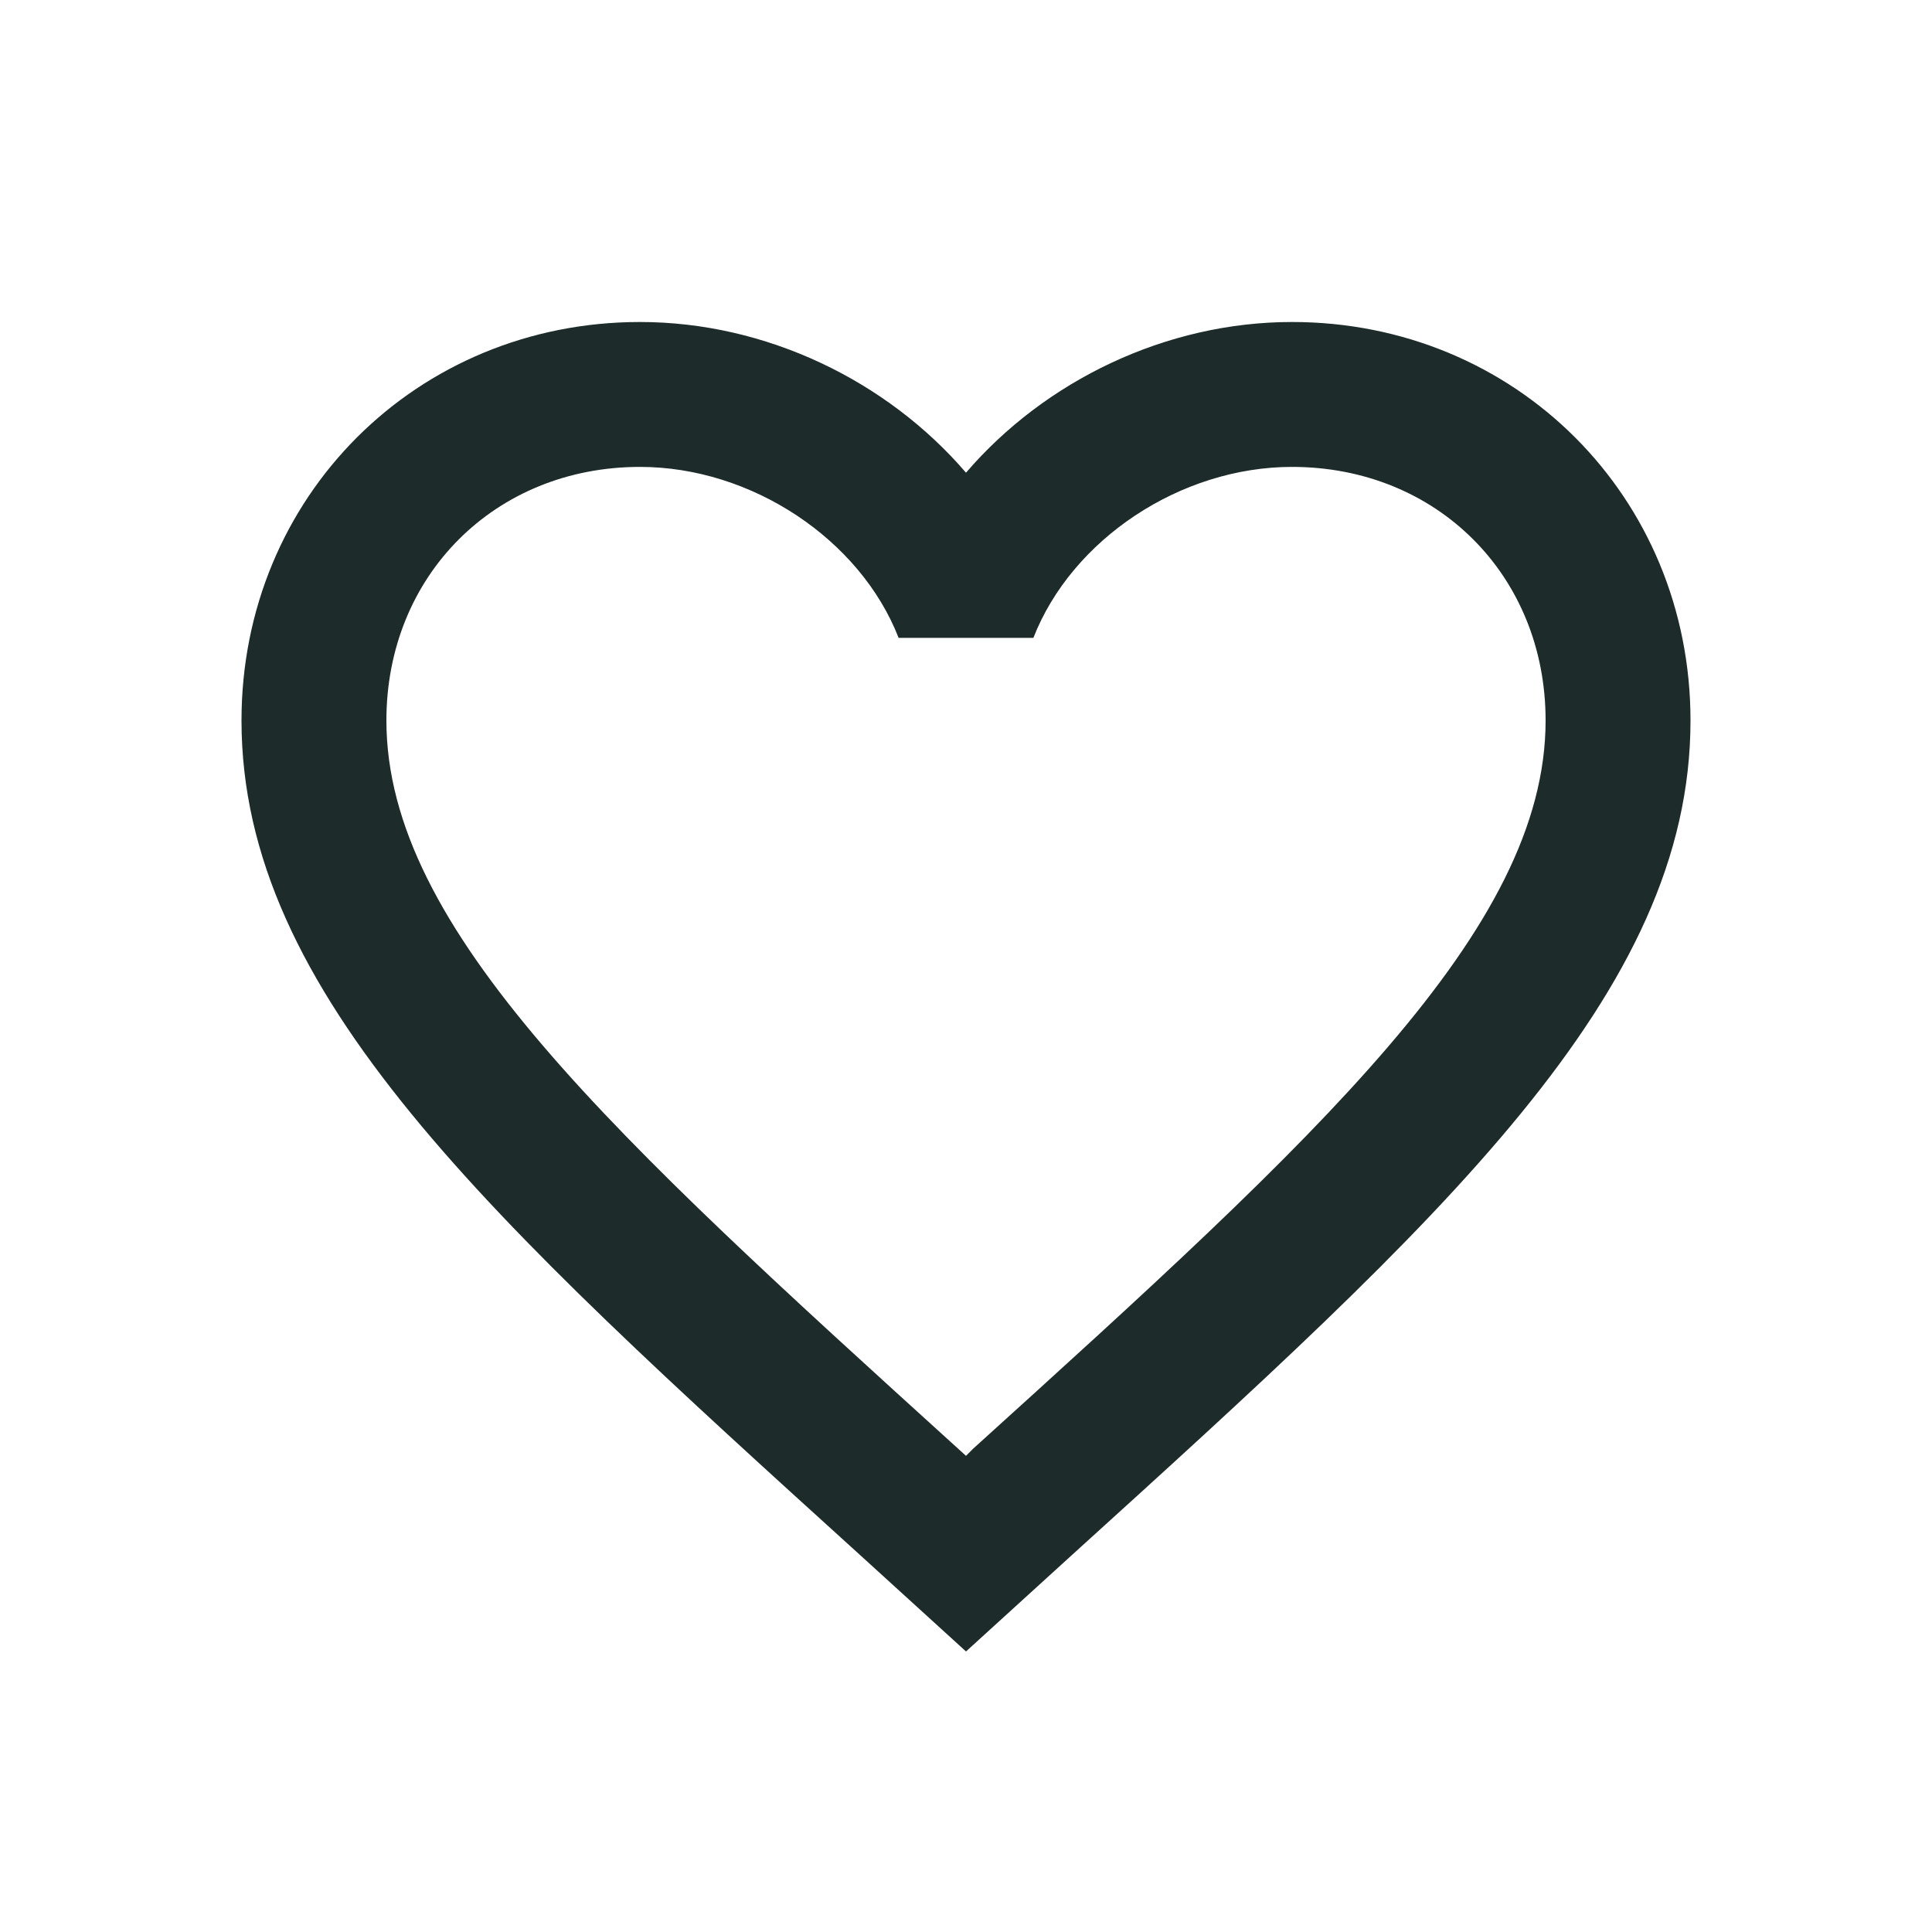 <svg width="100%" height="100%" viewBox="0 0 24 24" fill="none" xmlns="http://www.w3.org/2000/svg">
  <path
    d="M12.09 17.995L12 18.085L11.901 17.995C7.626 14.116 4.8 11.551 4.8 8.95C4.8 7.15 6.15 5.8 7.95 5.8C9.336 5.8 10.686 6.7 11.163 7.924H12.837C13.314 6.7 14.664 5.8 16.05 5.8C17.85 5.8 19.2 7.15 19.2 8.95C19.2 11.551 16.374 14.116 12.09 17.995ZM16.05 4C14.484 4 12.981 4.729 12 5.872C11.019 4.729 9.516 4 7.95 4C5.178 4 3 6.169 3 8.95C3 12.343 6.06 15.124 10.695 19.327L12 20.515L13.305 19.327C17.94 15.124 21 12.343 21 8.95C21 6.169 18.822 4 16.05 4Z"
    fill="#1D2B2A" />
</svg>
